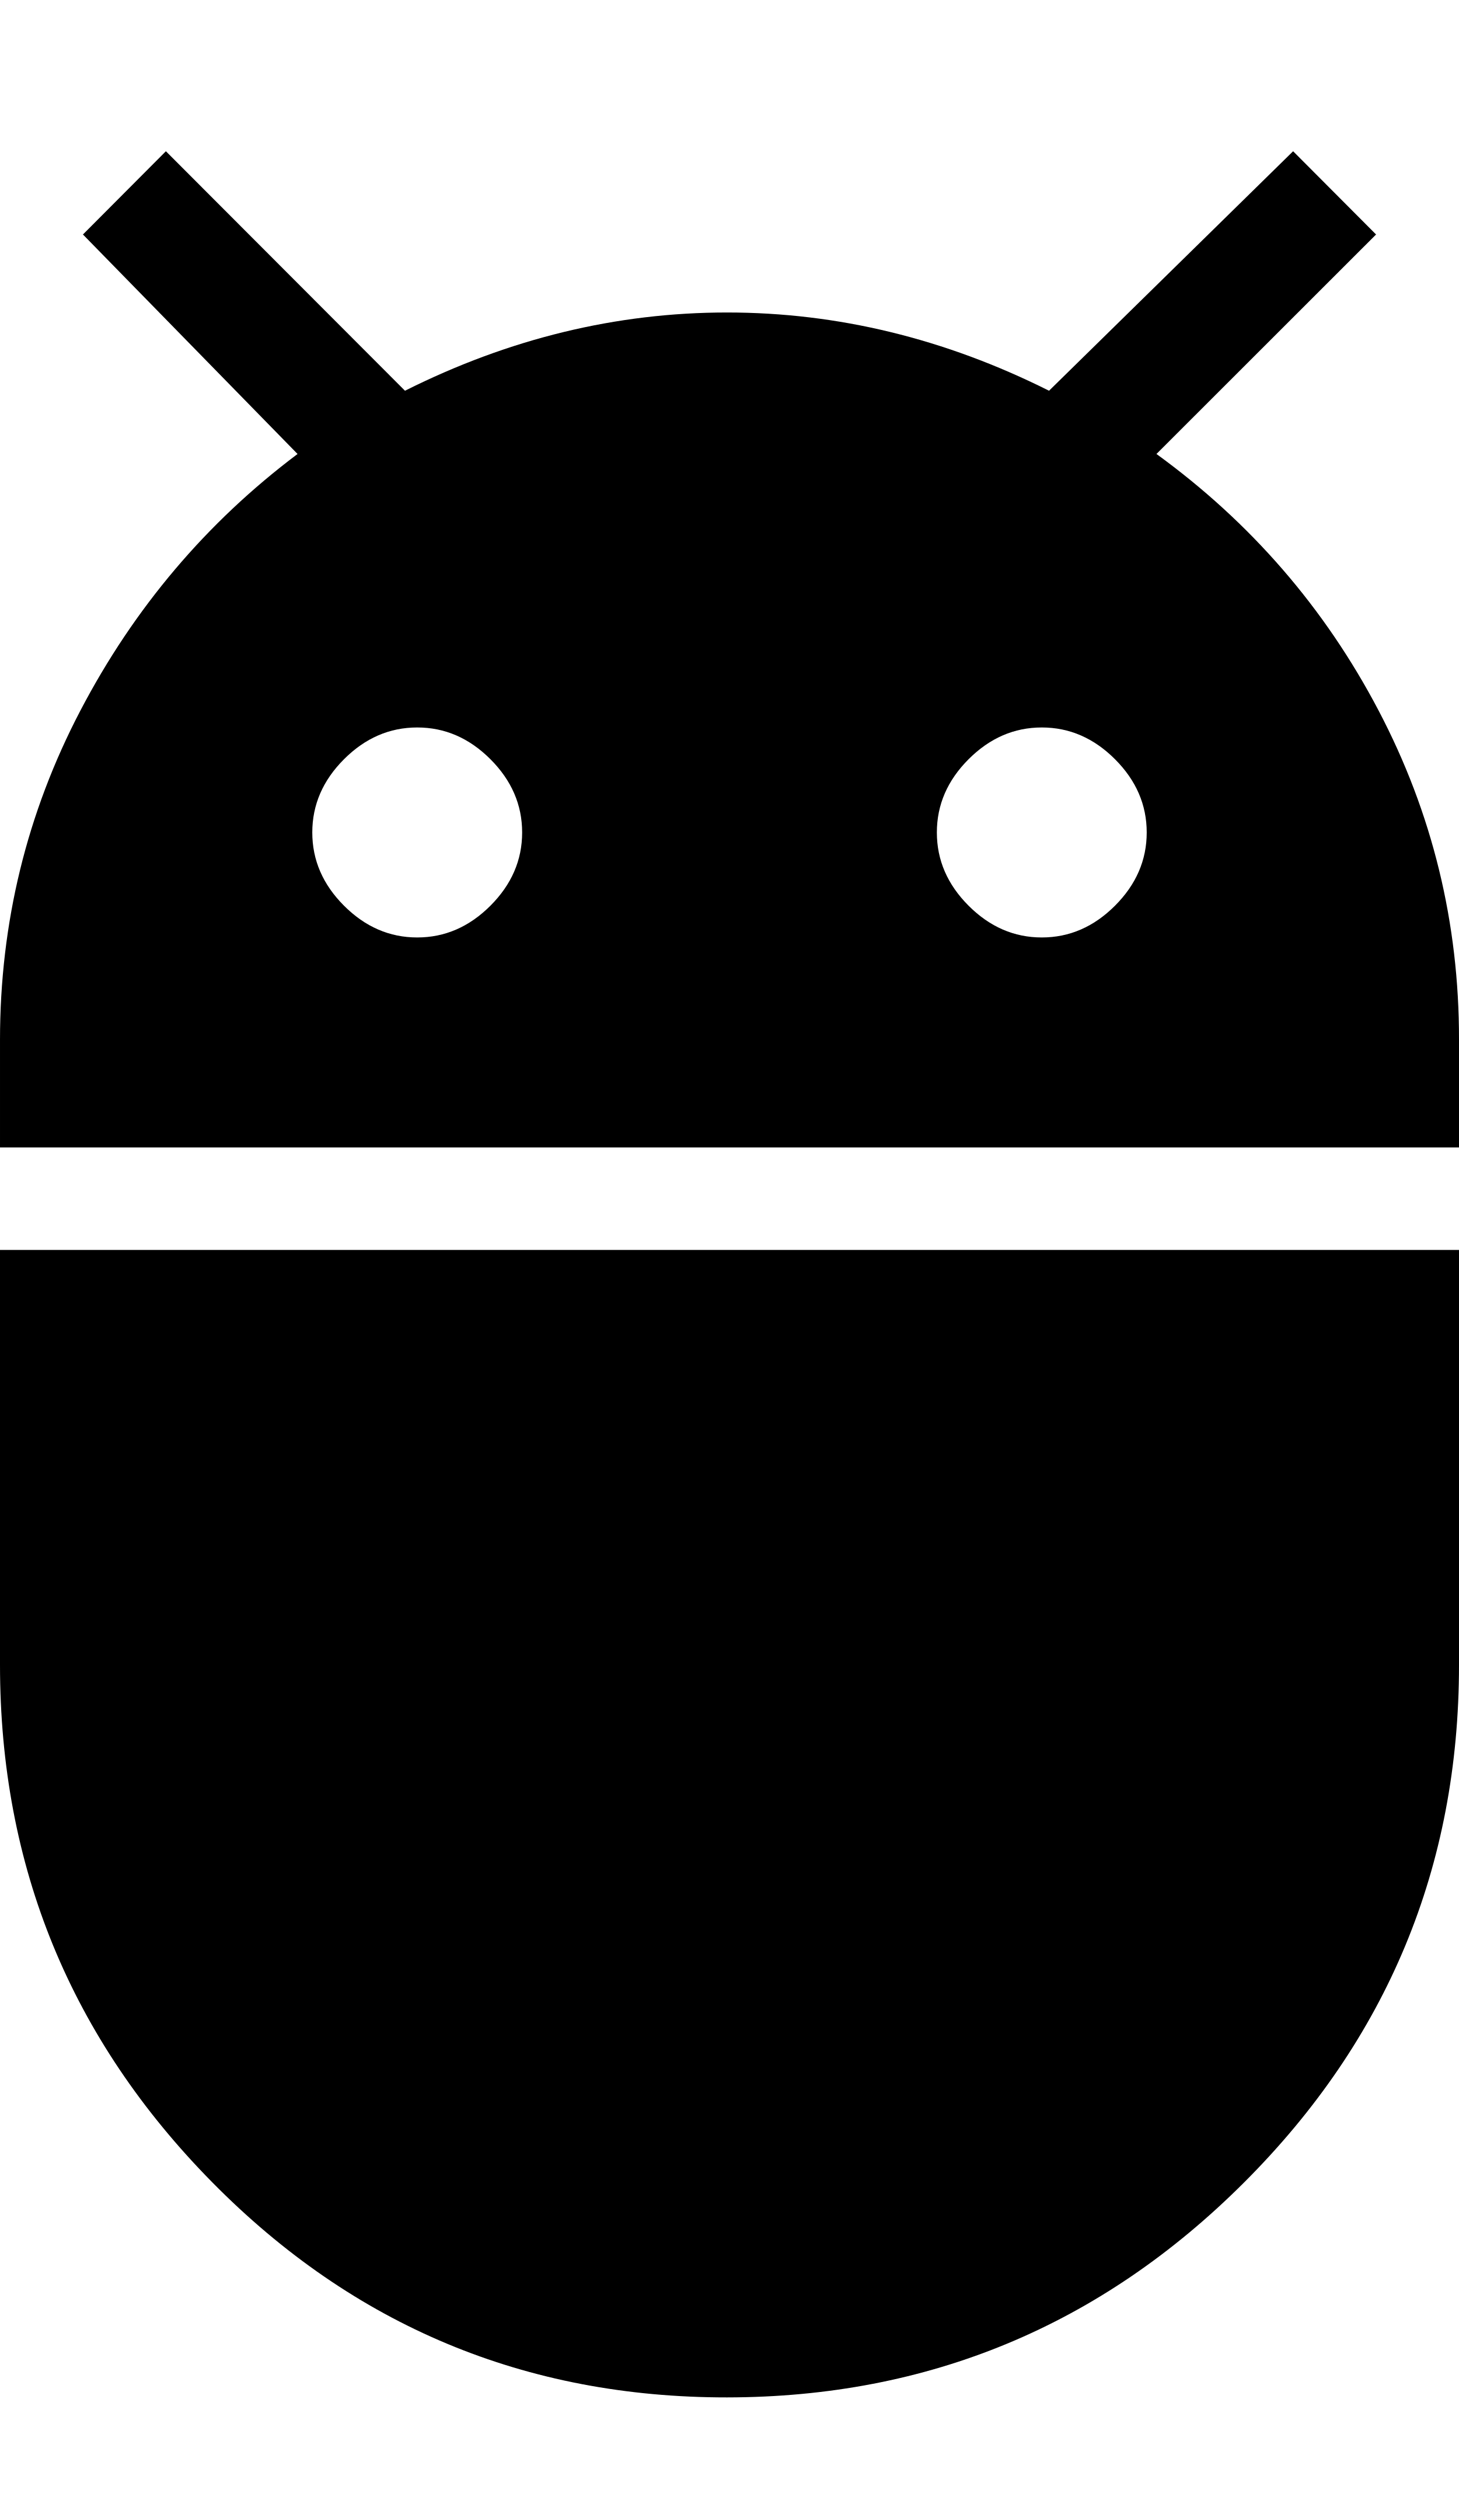 <svg height="1000" width="584.0" xmlns="http://www.w3.org/2000/svg"><path d="m0 666v-166h584v166q0 121.1-86 207t-207 86-206-86-85-207z m462.9-484.4q56.6 41.1 88.9 102.6t32.2 131.8v43h-584v-43q0-70.3 32.2-131.8t86.9-102.6l-85.9-87.8 33.2-33.3 95.7 95.8q62.5-31.3 128.9-31.3t128.9 31.3l97.7-95.8 33.2 33.3z m-295.9 193.4q16.6 0 29.3-12.7t12.7-29.3-12.7-29.3-29.3-12.7-29.3 12.7-12.7 29.3 12.7 29.3 29.3 12.7z m250 0q16.6 0 29.3-12.7t12.7-29.3-12.7-29.3-29.3-12.7-29.3 12.7-12.7 29.3 12.7 29.3 29.3 12.7z" /></svg>
